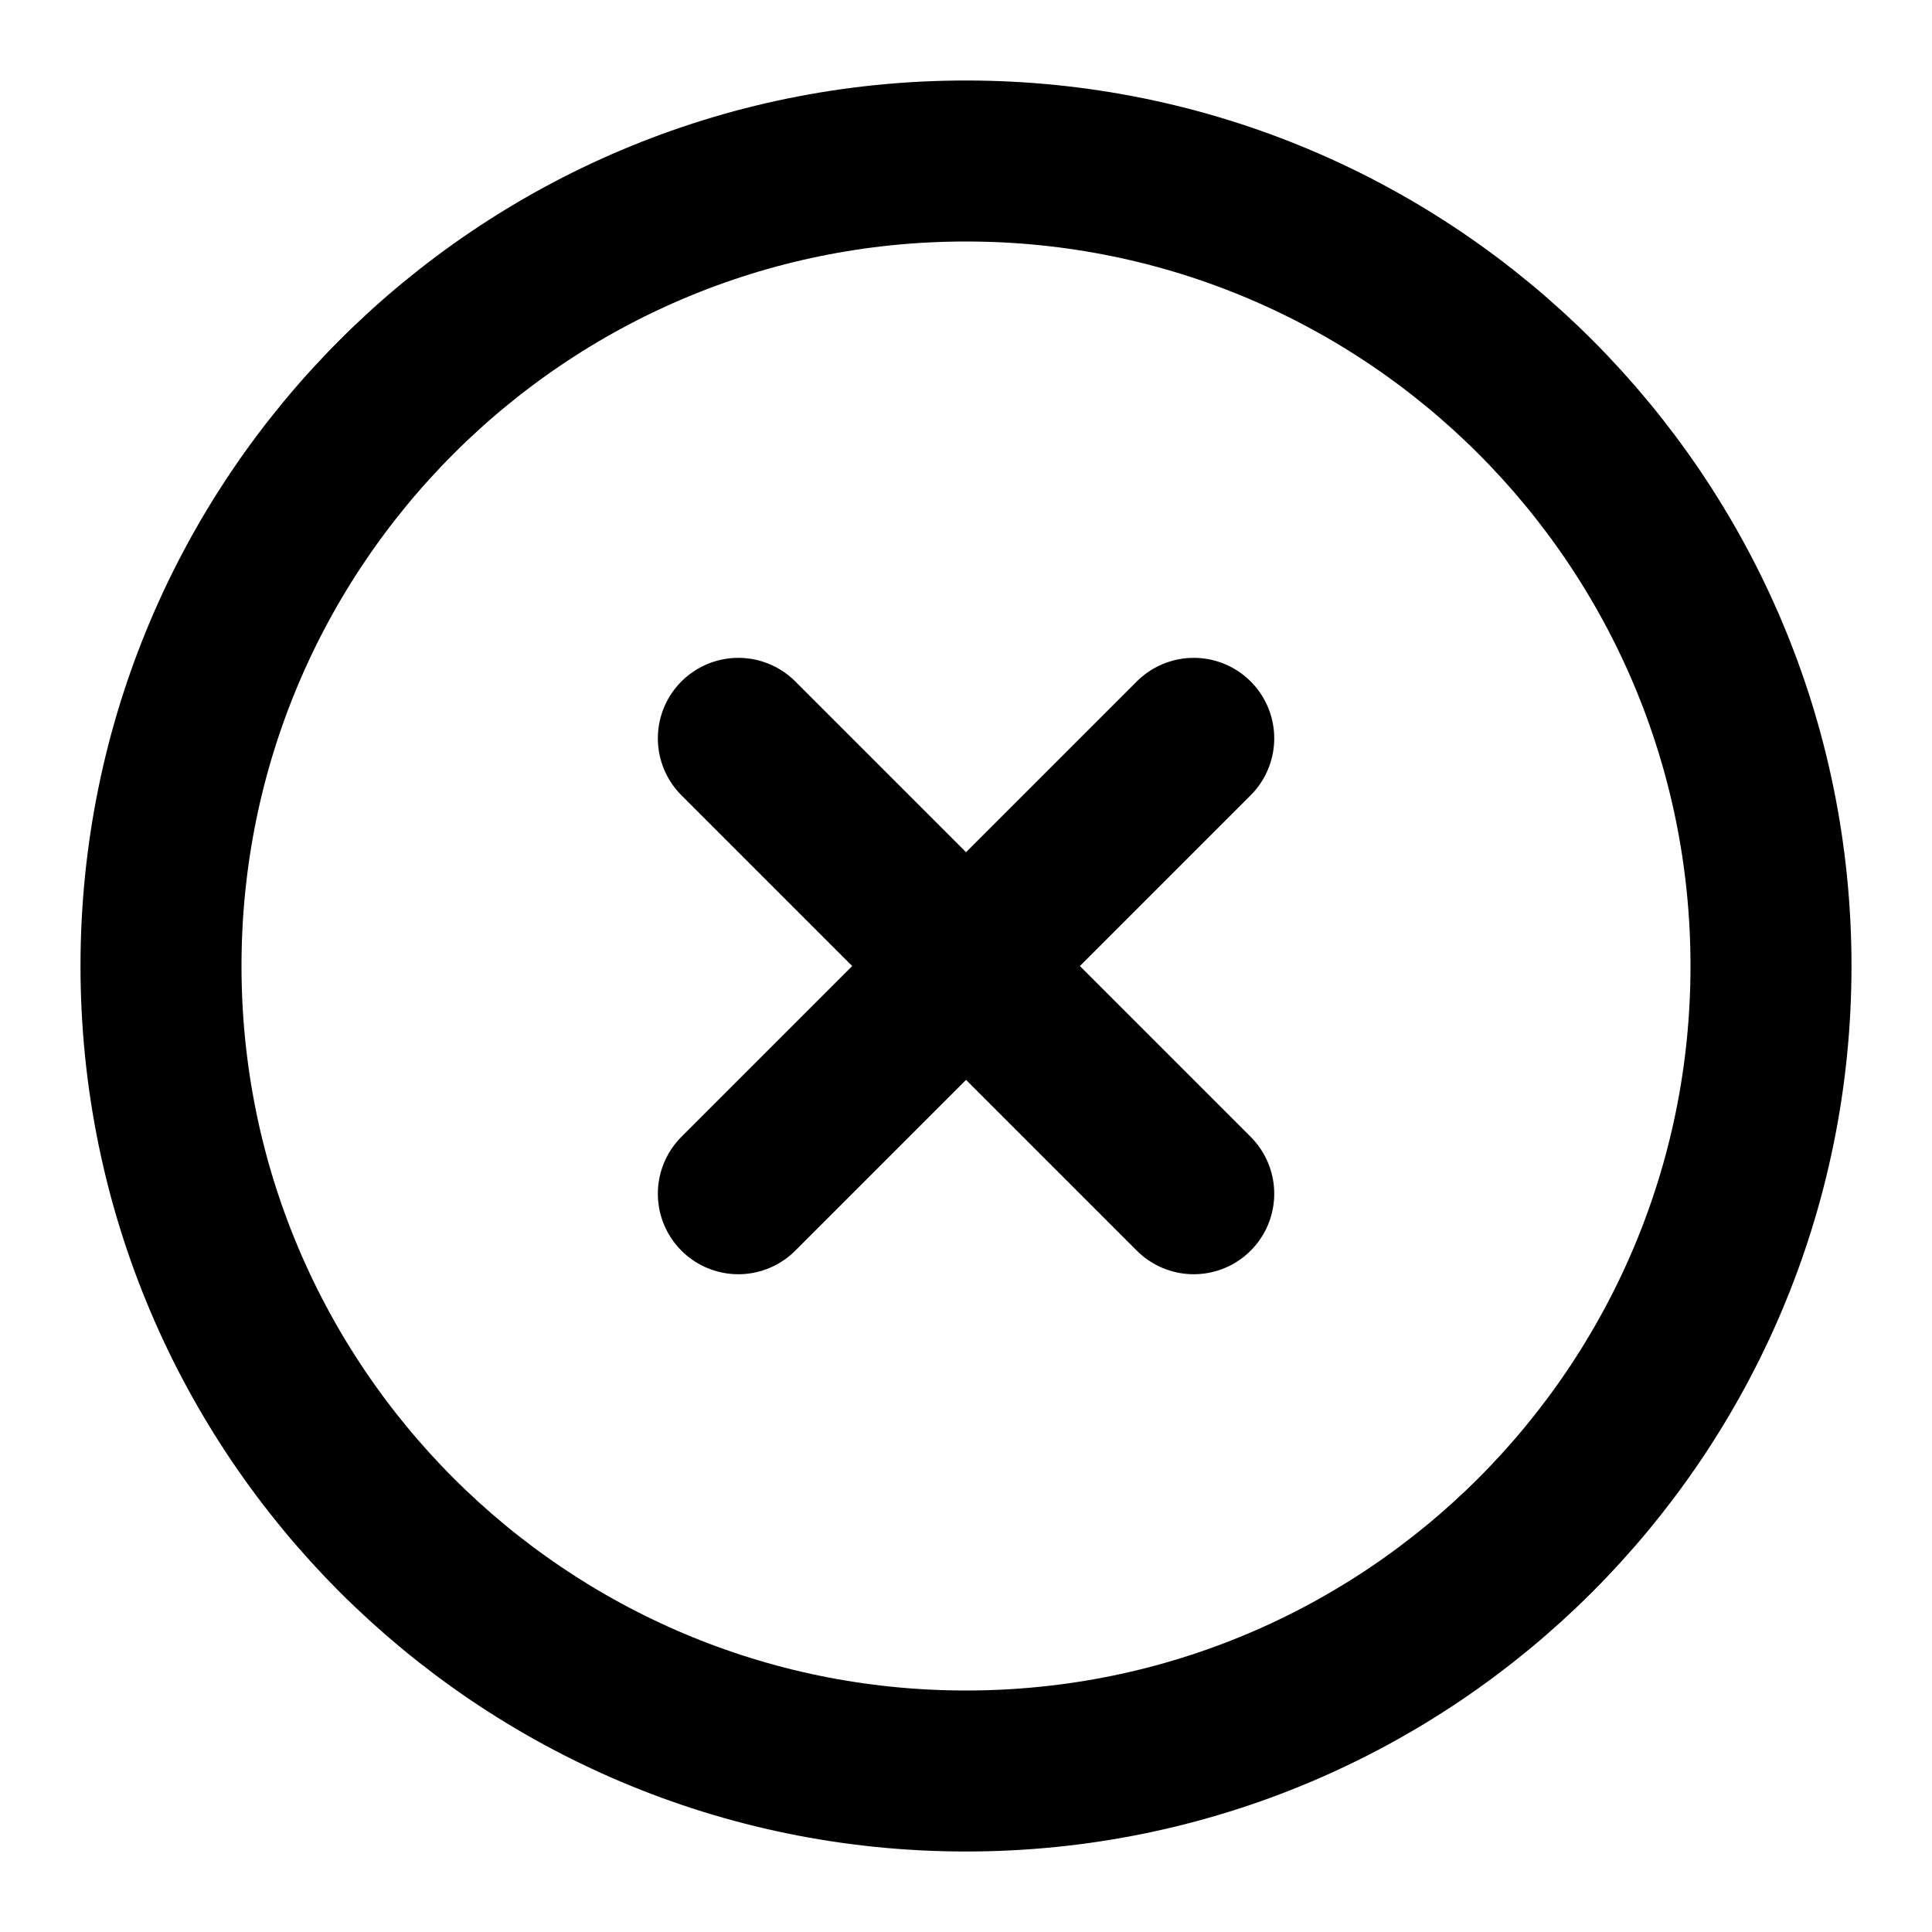 <svg width="24" height="24" viewBox="0 0 24 24" fill="none" xmlns="http://www.w3.org/2000/svg">
<path d="M12 22C17.523 22 22 17.523 22 12C22 6.477 17.523 2 12 2C6.477 2 2 6.477 2 12C2 17.523 6.477 22 12 22Z" stroke="black" stroke-width="2" stroke-linejoin="round"/>
<path d="M14.829 9.172L9.172 14.829" stroke="black" stroke-width="2" stroke-linecap="round" stroke-linejoin="round"/>
<path d="M9.172 9.172L14.829 14.829" stroke="black" stroke-width="2" stroke-linecap="round" stroke-linejoin="round"/>
</svg>
